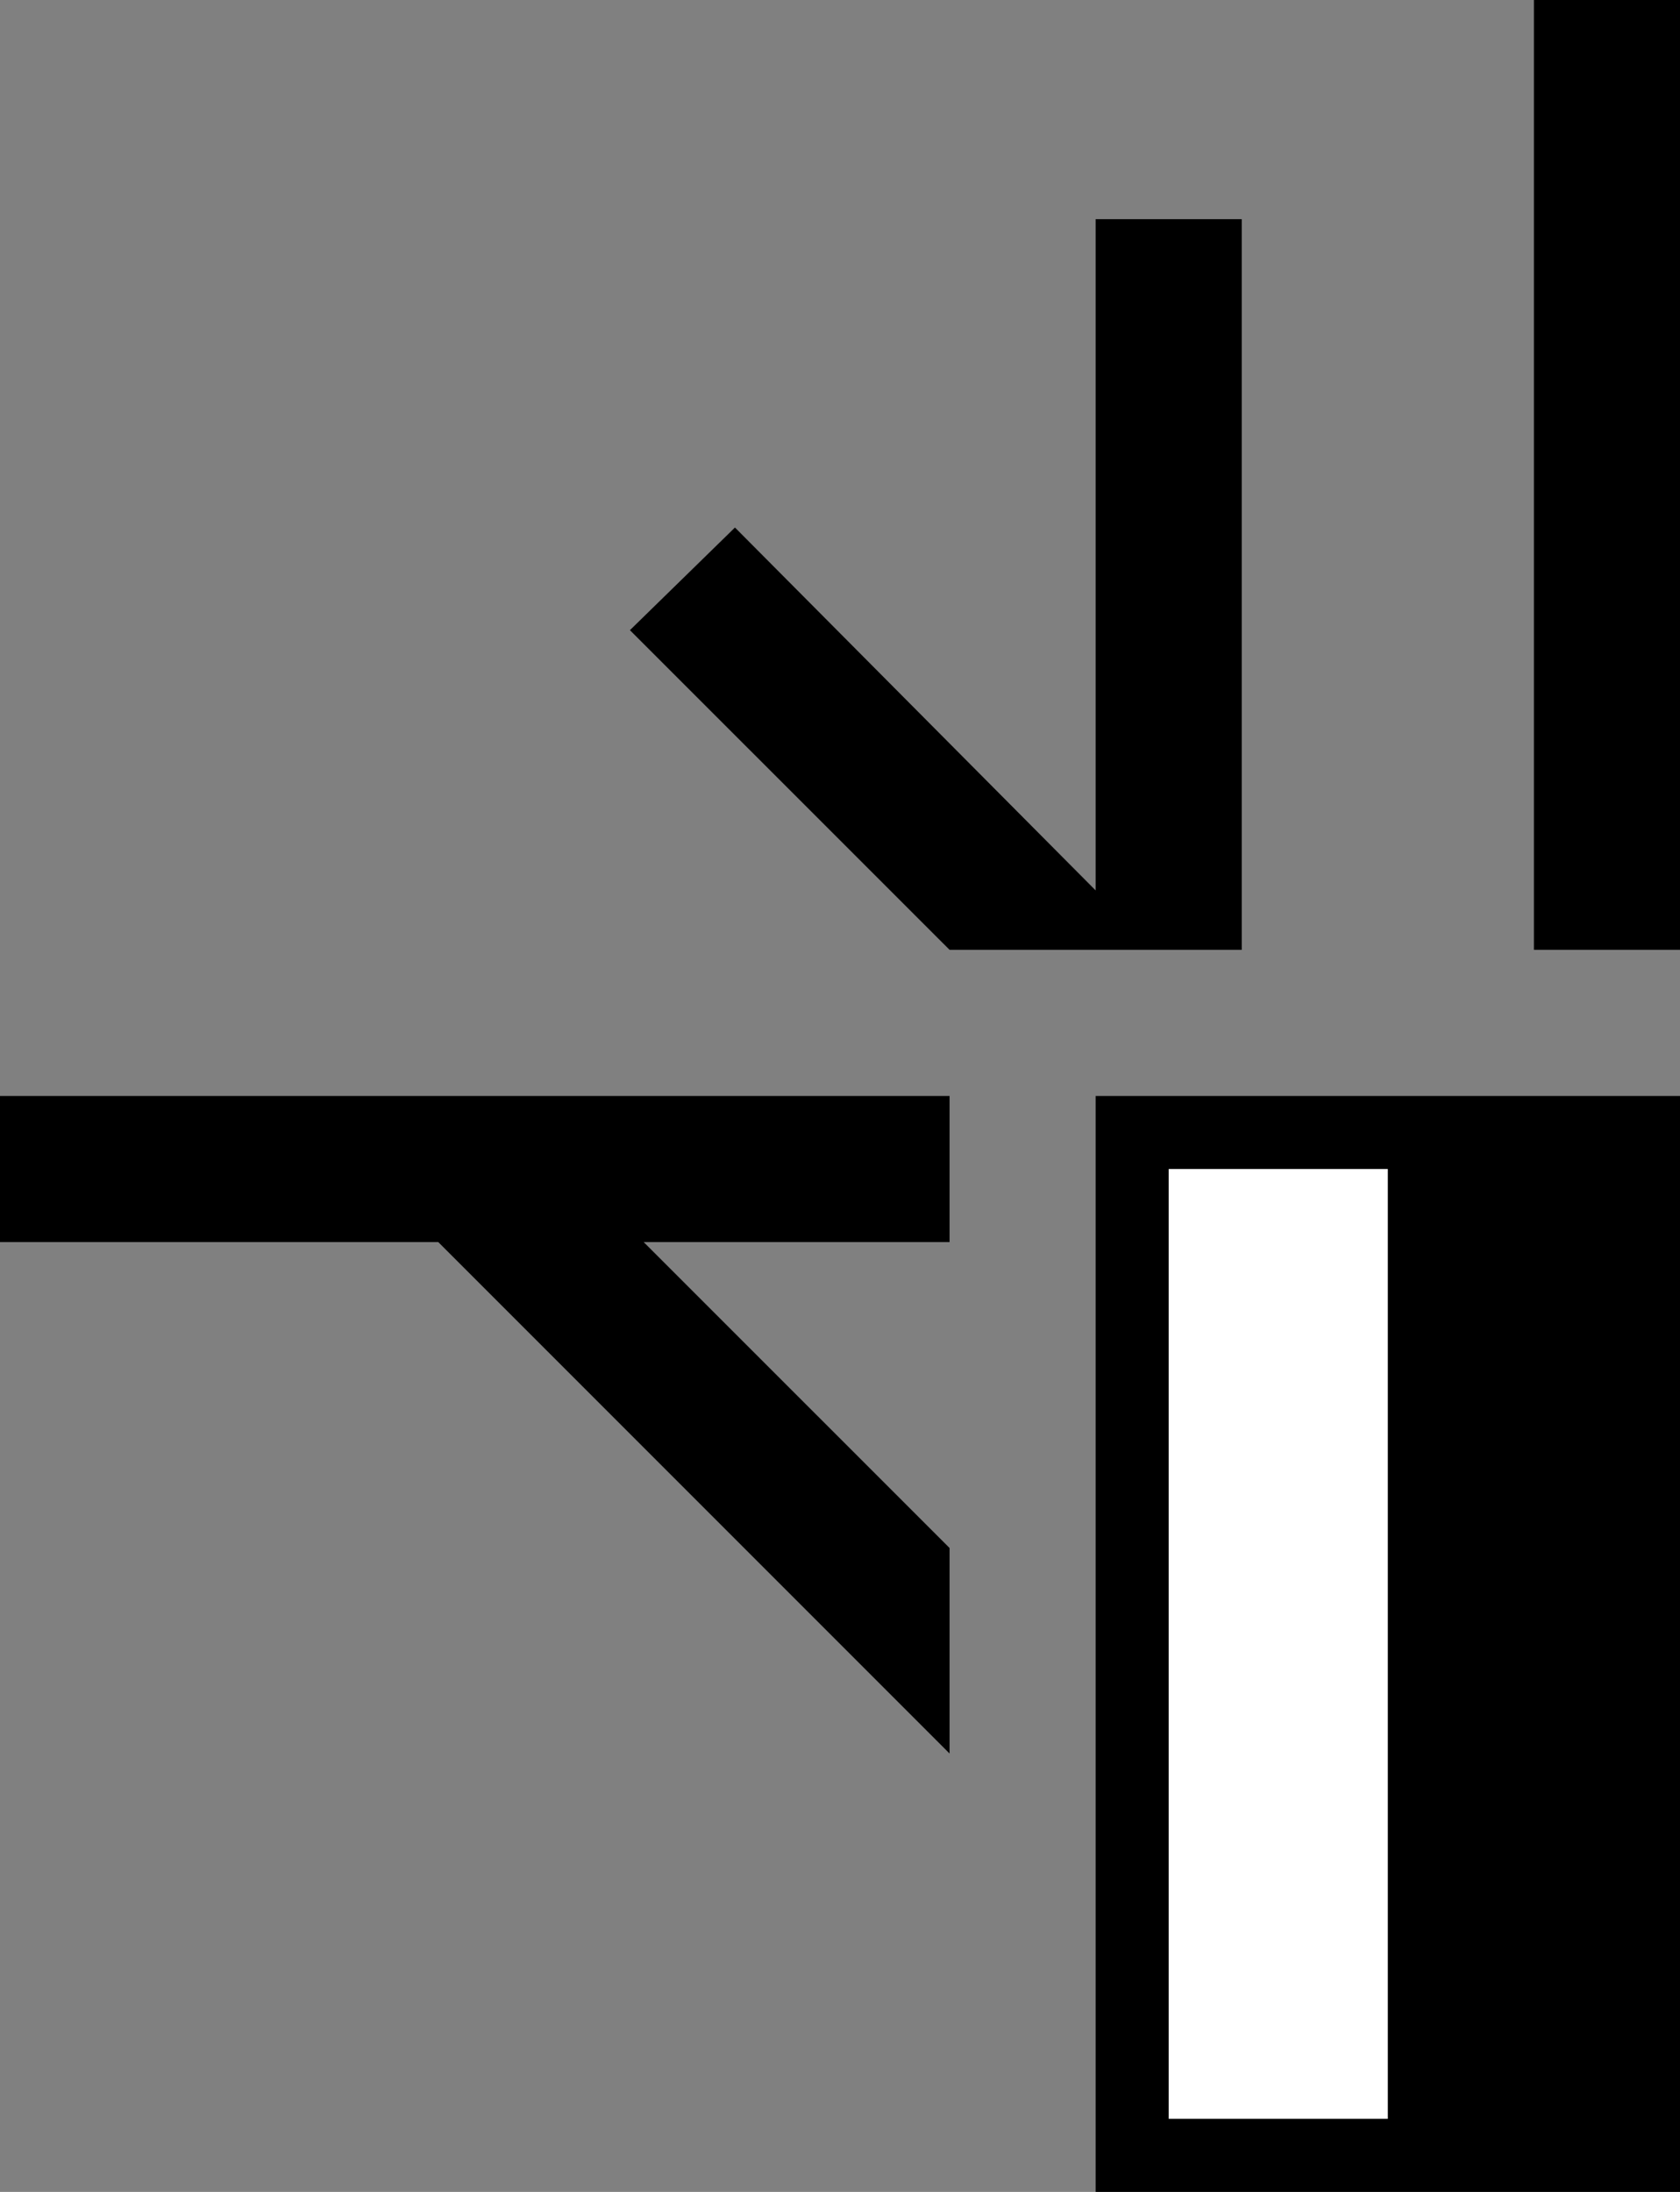 <svg xmlns="http://www.w3.org/2000/svg" width="23" height="30" version="1.0"><rect width="100%" height="100%" fill="#808080" stroke="none"/><path d="M15 15h8v15h-8z"/><path fill="#fff" d="M16 16h3v13h-3z"/><path d="M21 0h2v13h-2zM0 15h13v2H0zM15 3h2v10h-2zM10.063 7.219L8.624 8.625 13 13h2v-.813L10.062 7.22zM6 17l7 7v-2.813L8.812 17H6z"/></svg>